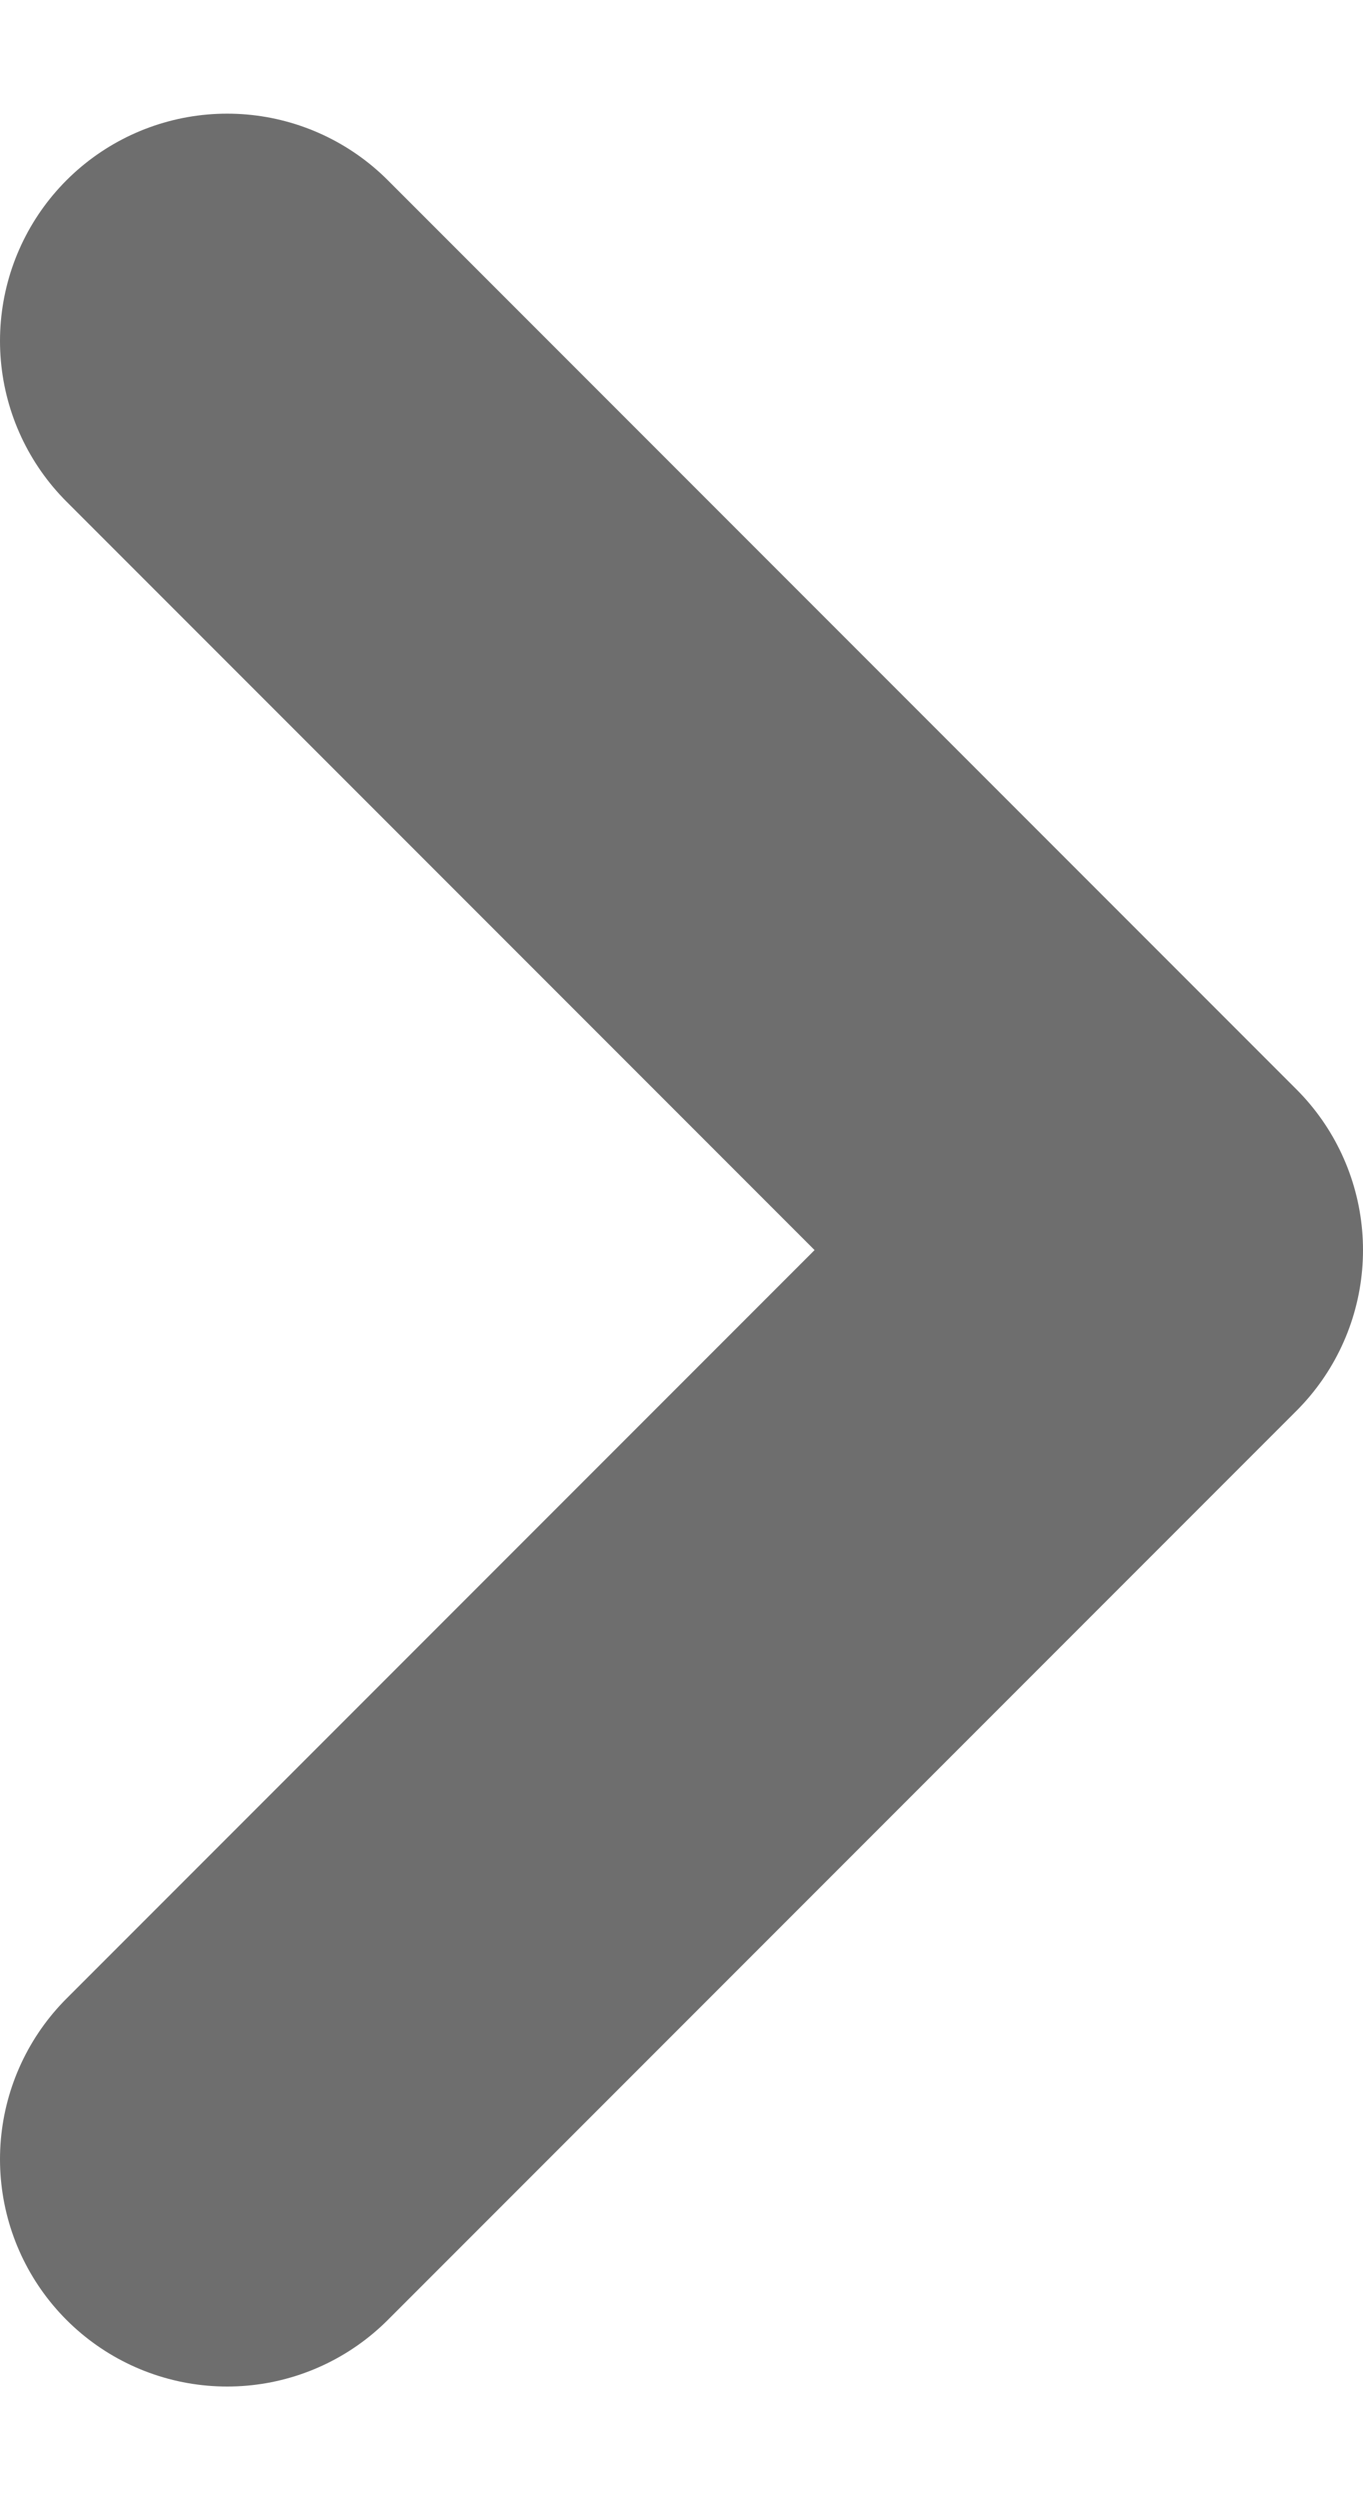 <svg width="6" height="11" viewBox="0 0 6 11" fill="none" xmlns="http://www.w3.org/2000/svg">
<path d="M1 9.5L5 5.5L1 1.5" stroke="#6E6E6E" stroke-width="2" stroke-linecap="round" stroke-linejoin="round"/>
</svg>
